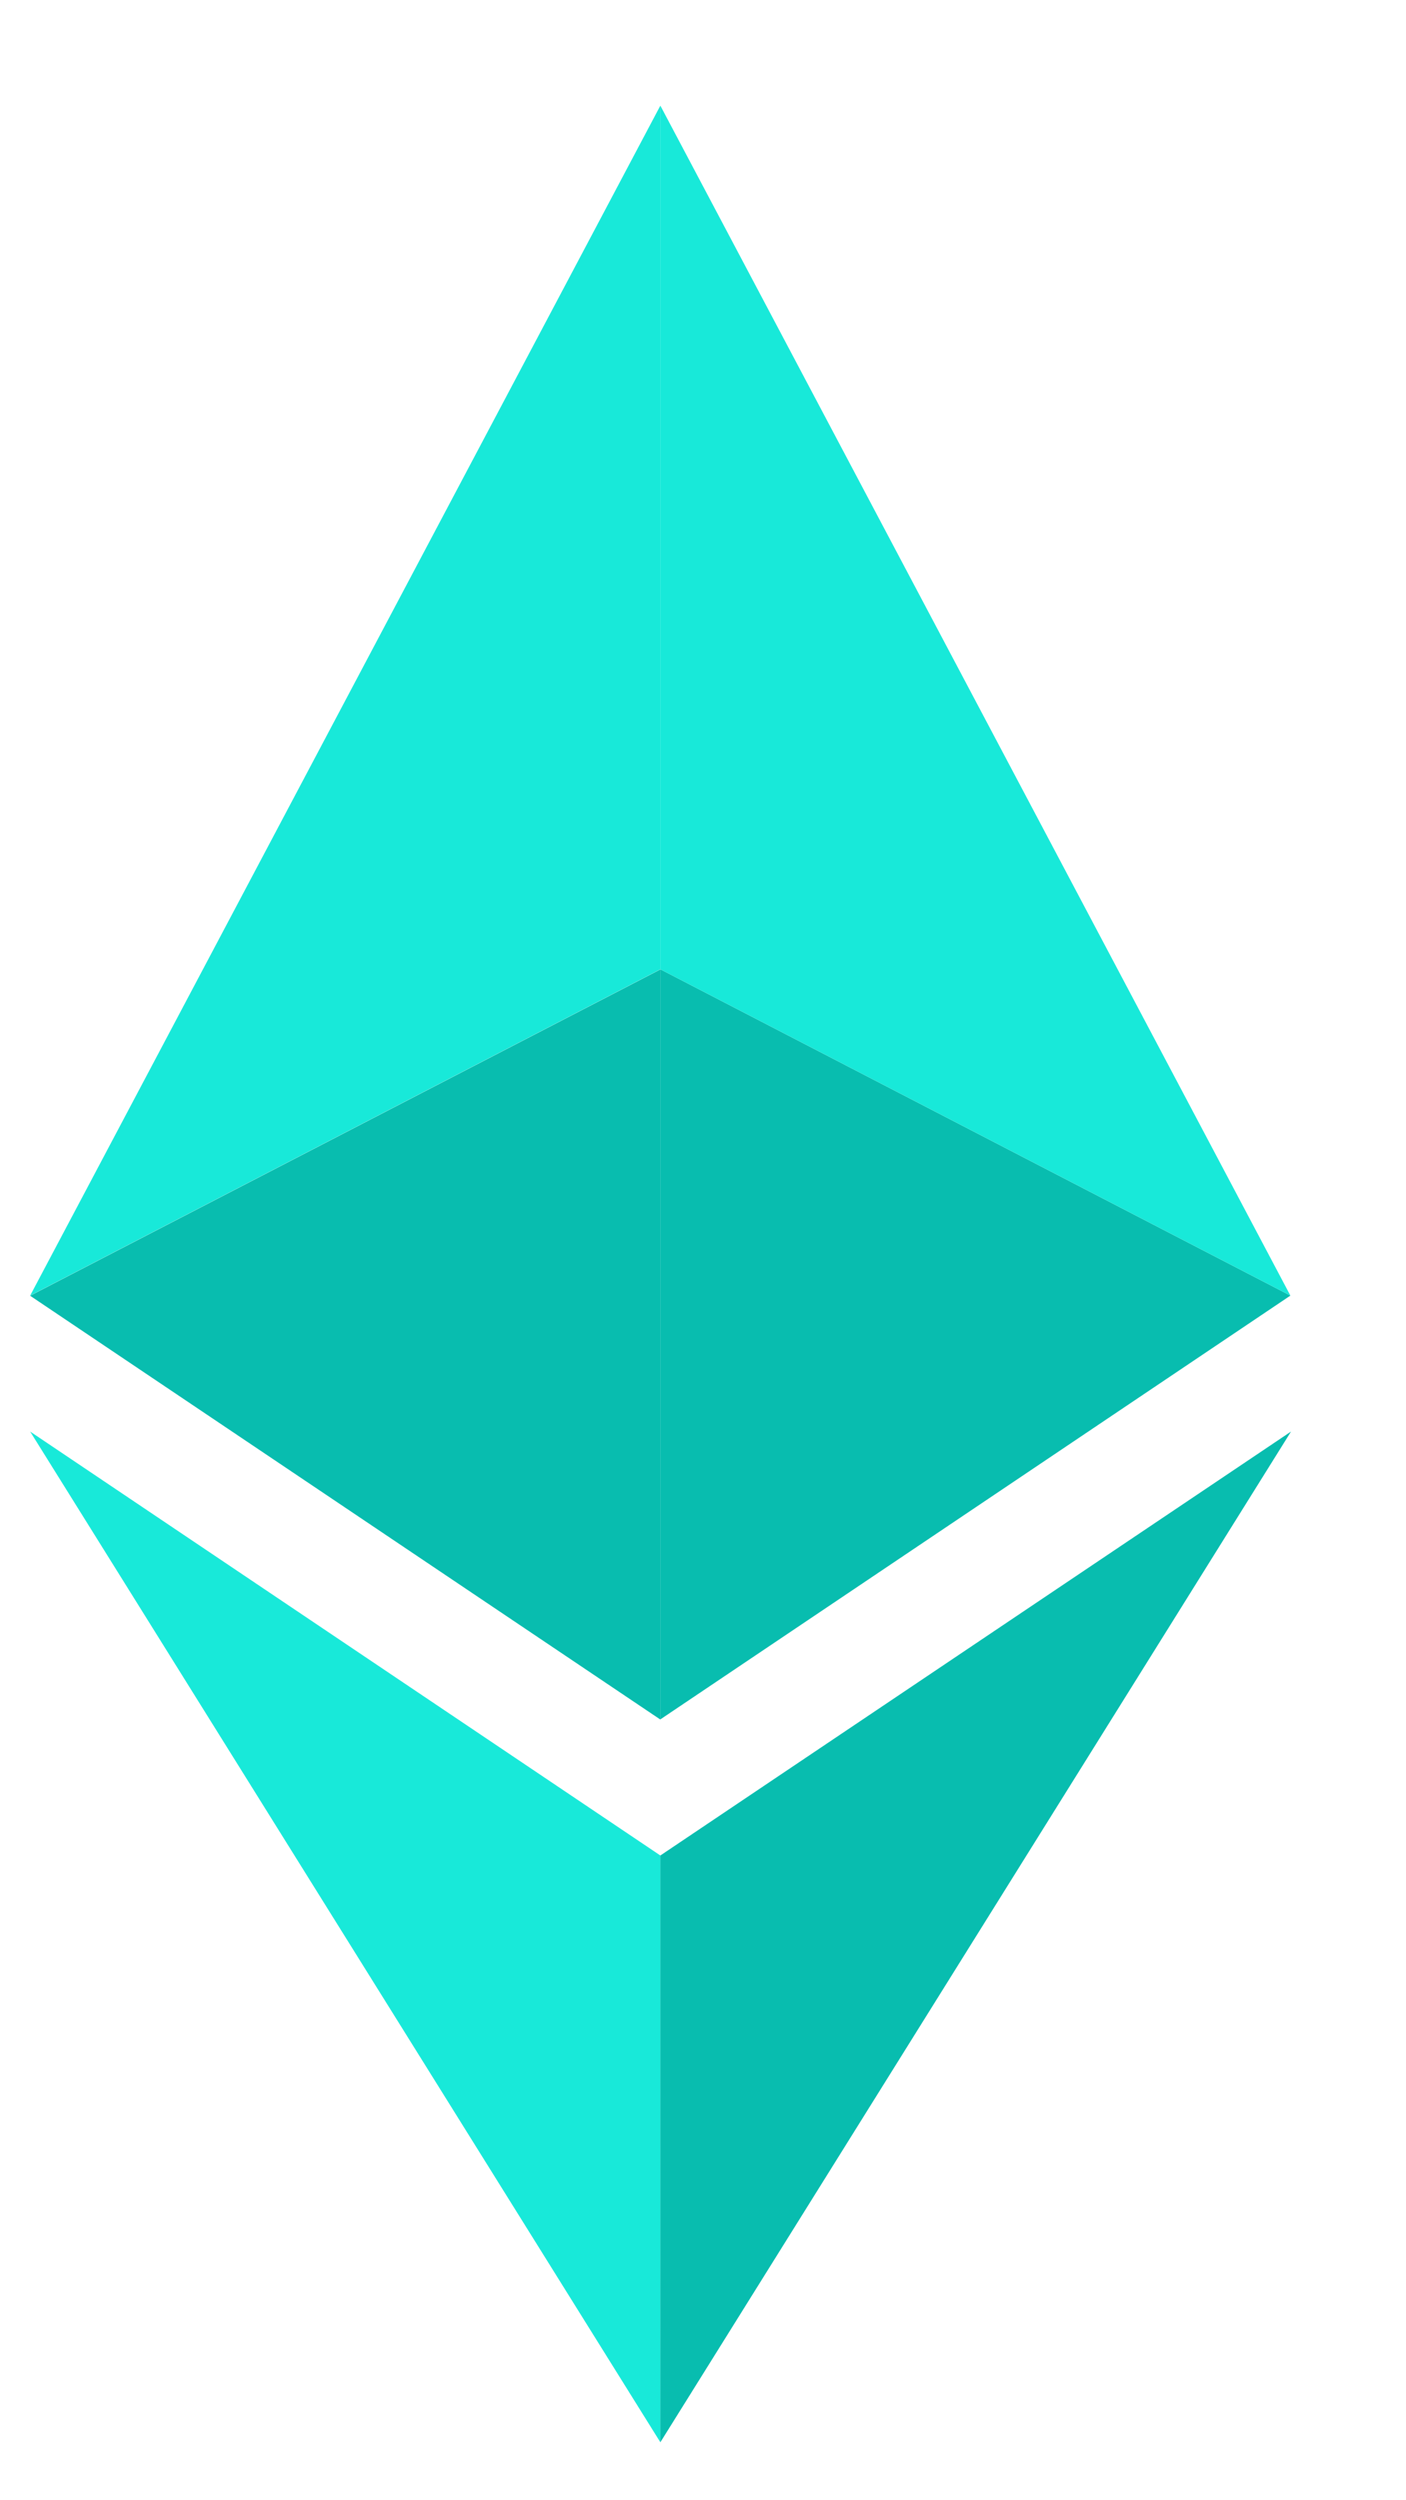 <svg width="9" height="16" viewBox="0 0 9 16" fill="none" xmlns="http://www.w3.org/2000/svg">
<path fill-rule="evenodd" clip-rule="evenodd" d="M0.193 8.291L4.227 6.203V0.676L0.193 8.291Z" fill="#18E9D9"/>
<path fill-rule="evenodd" clip-rule="evenodd" d="M4.227 6.204L0.193 8.292L4.227 11.004V6.204Z" fill="#08BDAF"/>
<path fill-rule="evenodd" clip-rule="evenodd" d="M4.227 6.203V11.003L8.26 8.291L4.227 6.203Z" fill="#08BDAF"/>
<path fill-rule="evenodd" clip-rule="evenodd" d="M4.227 6.203L8.26 8.291L4.227 0.676V6.203Z" fill="#18E9D9"/>
<path fill-rule="evenodd" clip-rule="evenodd" d="M4.227 11.874L0.193 9.161L4.227 15.629V11.874Z" fill="#18E9D9"/>
<path fill-rule="evenodd" clip-rule="evenodd" d="M4.227 11.874V15.629L8.264 9.161L4.227 11.874Z" fill="#08BDAF"/>
</svg>
